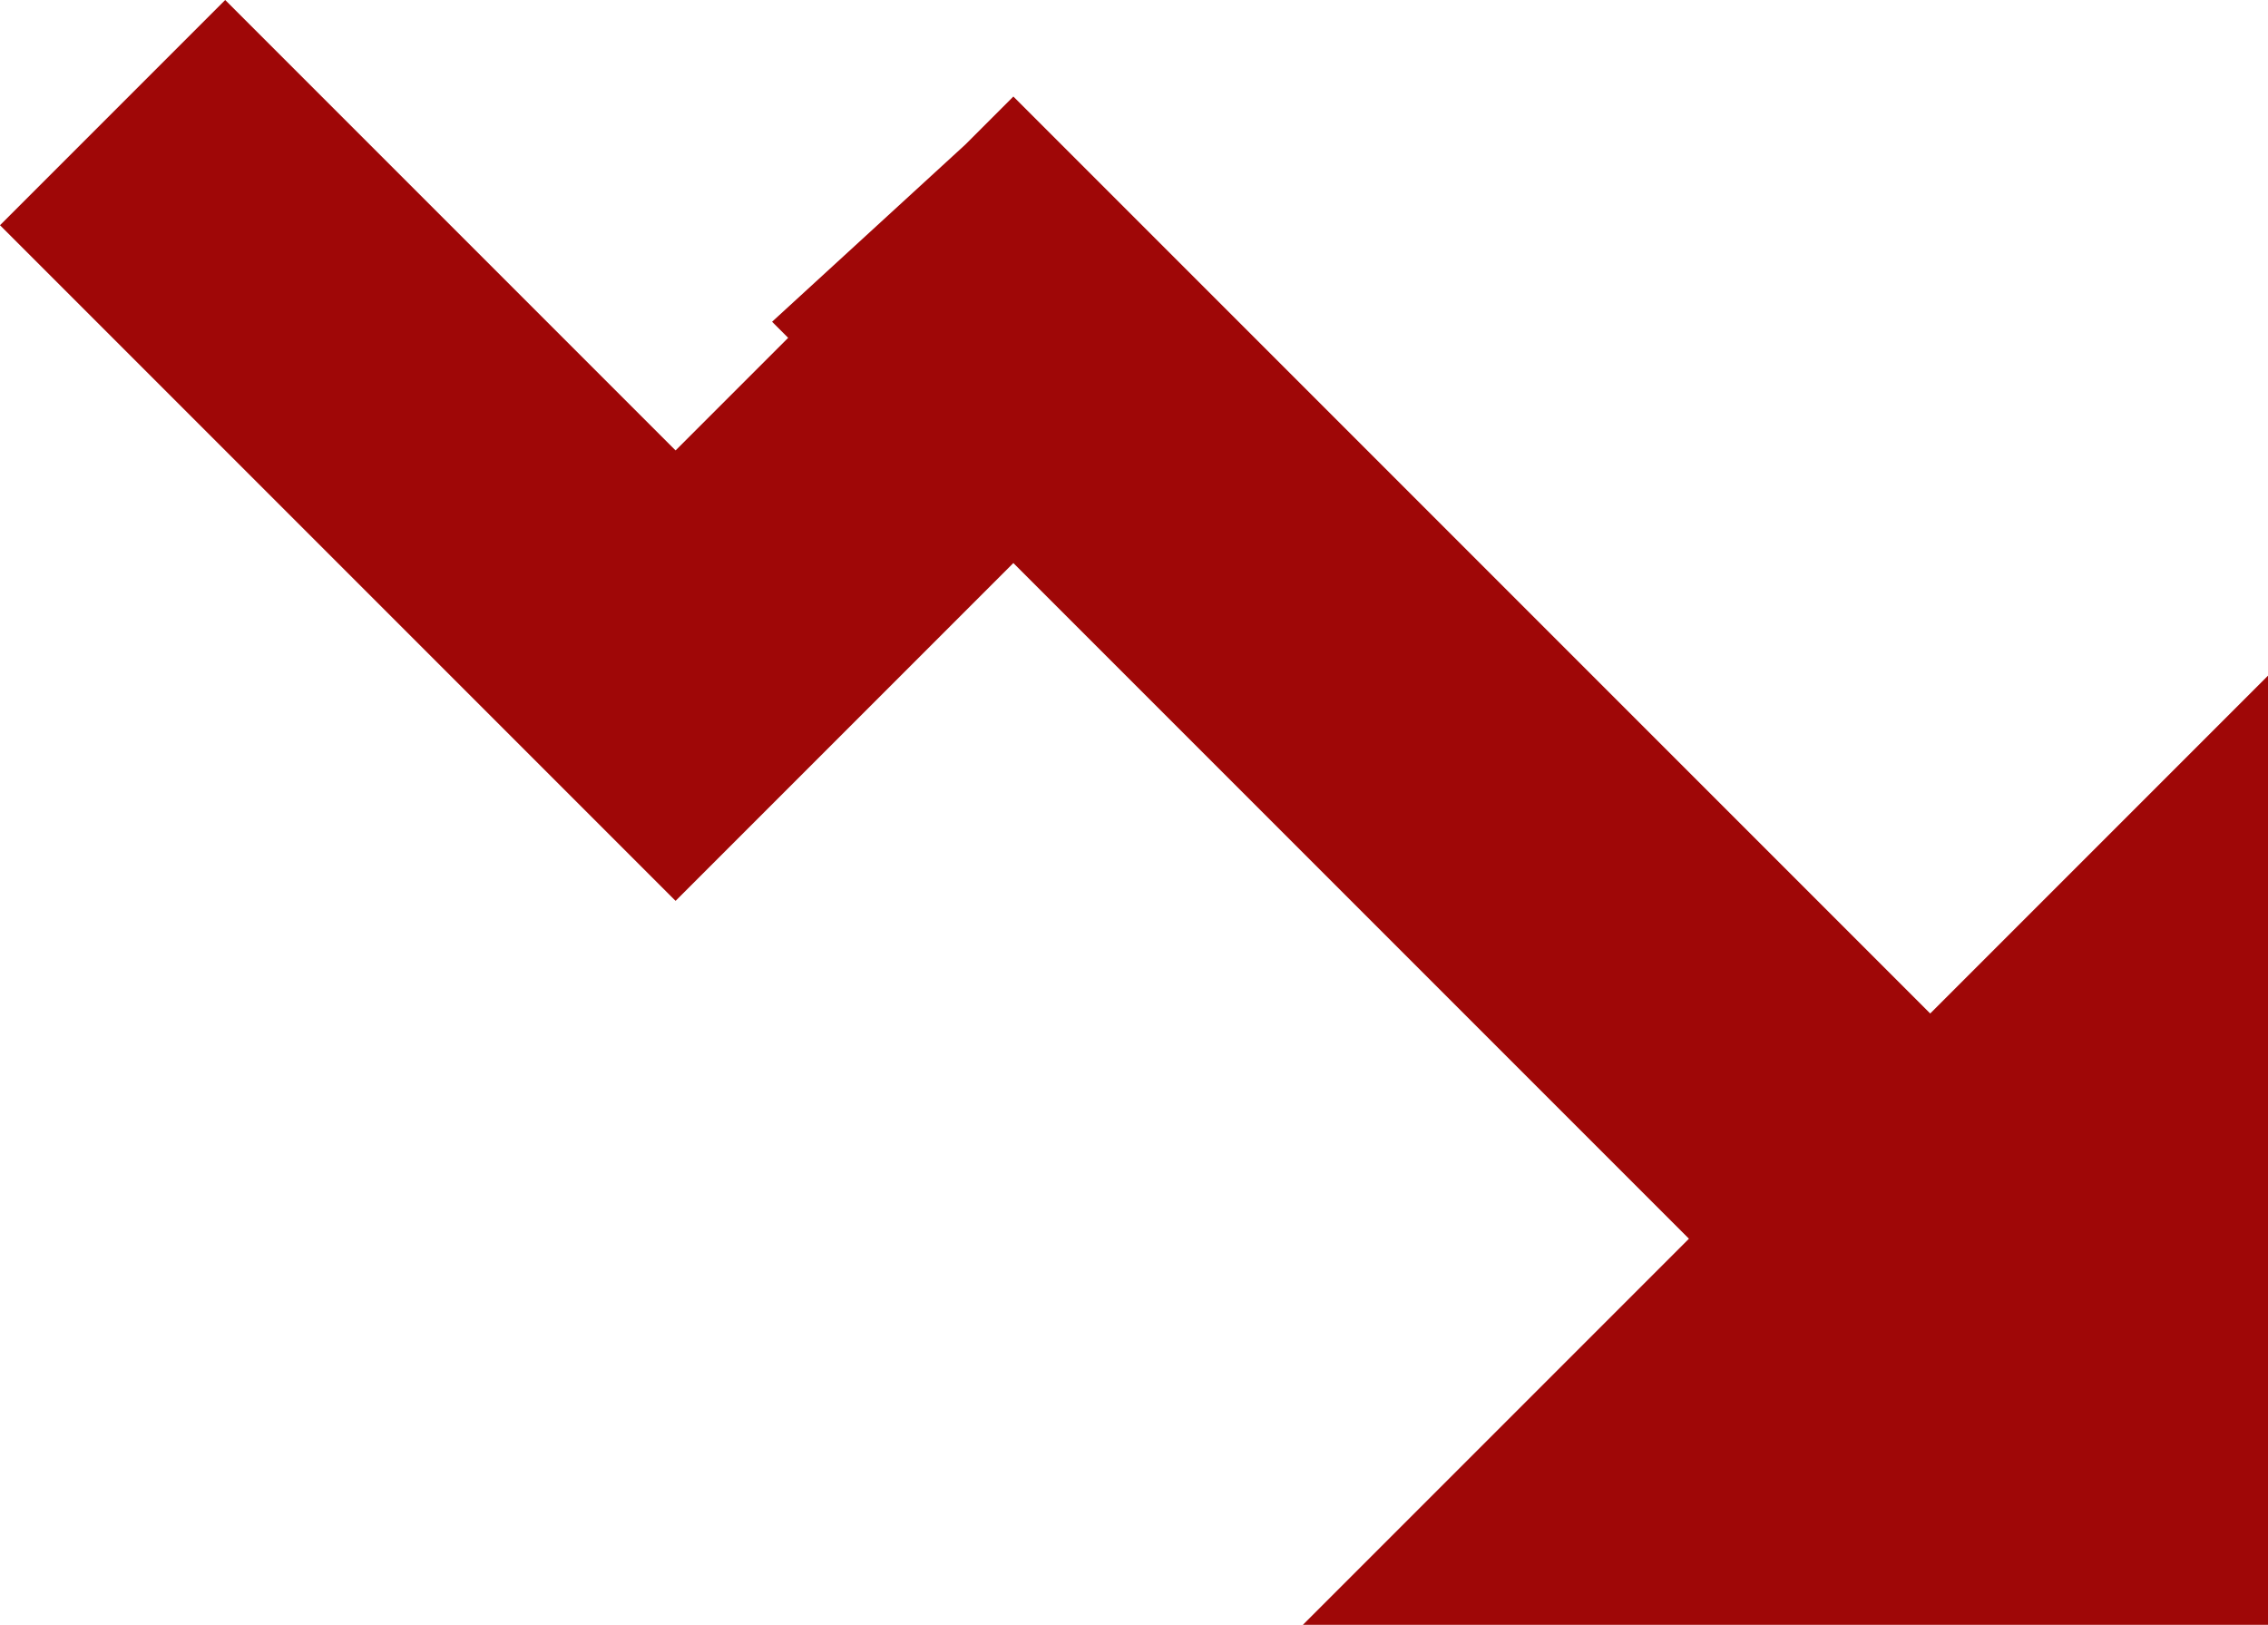 <?xml version="1.0" encoding="utf-8"?>
<!-- Generator: Adobe Illustrator 21.0.0, SVG Export Plug-In . SVG Version: 6.00 Build 0)  -->
<svg version="1.1" id="arrow_head_kopia_1_" xmlns="http://www.w3.org/2000/svg" xmlns:xlink="http://www.w3.org/1999/xlink"
	 x="0px" y="0px" viewBox="0 0 14.1 10.1" style="enable-background:new 0 0 14.1 10.1;" xml:space="preserve">
<style type="text/css">
	.st0{fill-rule:evenodd;clip-rule:evenodd;fill:#9F0707;}
</style>
<g id="arrow_head_kopia">
	<g>
		<polygon class="st0" points="12,6.3 6.3,0.6 6.3,0.6 6.3,0.6 6,0.9 4.8,2 4.9,2.1 4.2,2.8 1.4,0 0,1.4 2.8,4.2 2.8,4.2 4.2,5.6 
			6.3,3.5 10.5,7.7 8.1,10.1 14.1,10.1 14.1,4.2 		"/>
	</g>
</g>
</svg>
